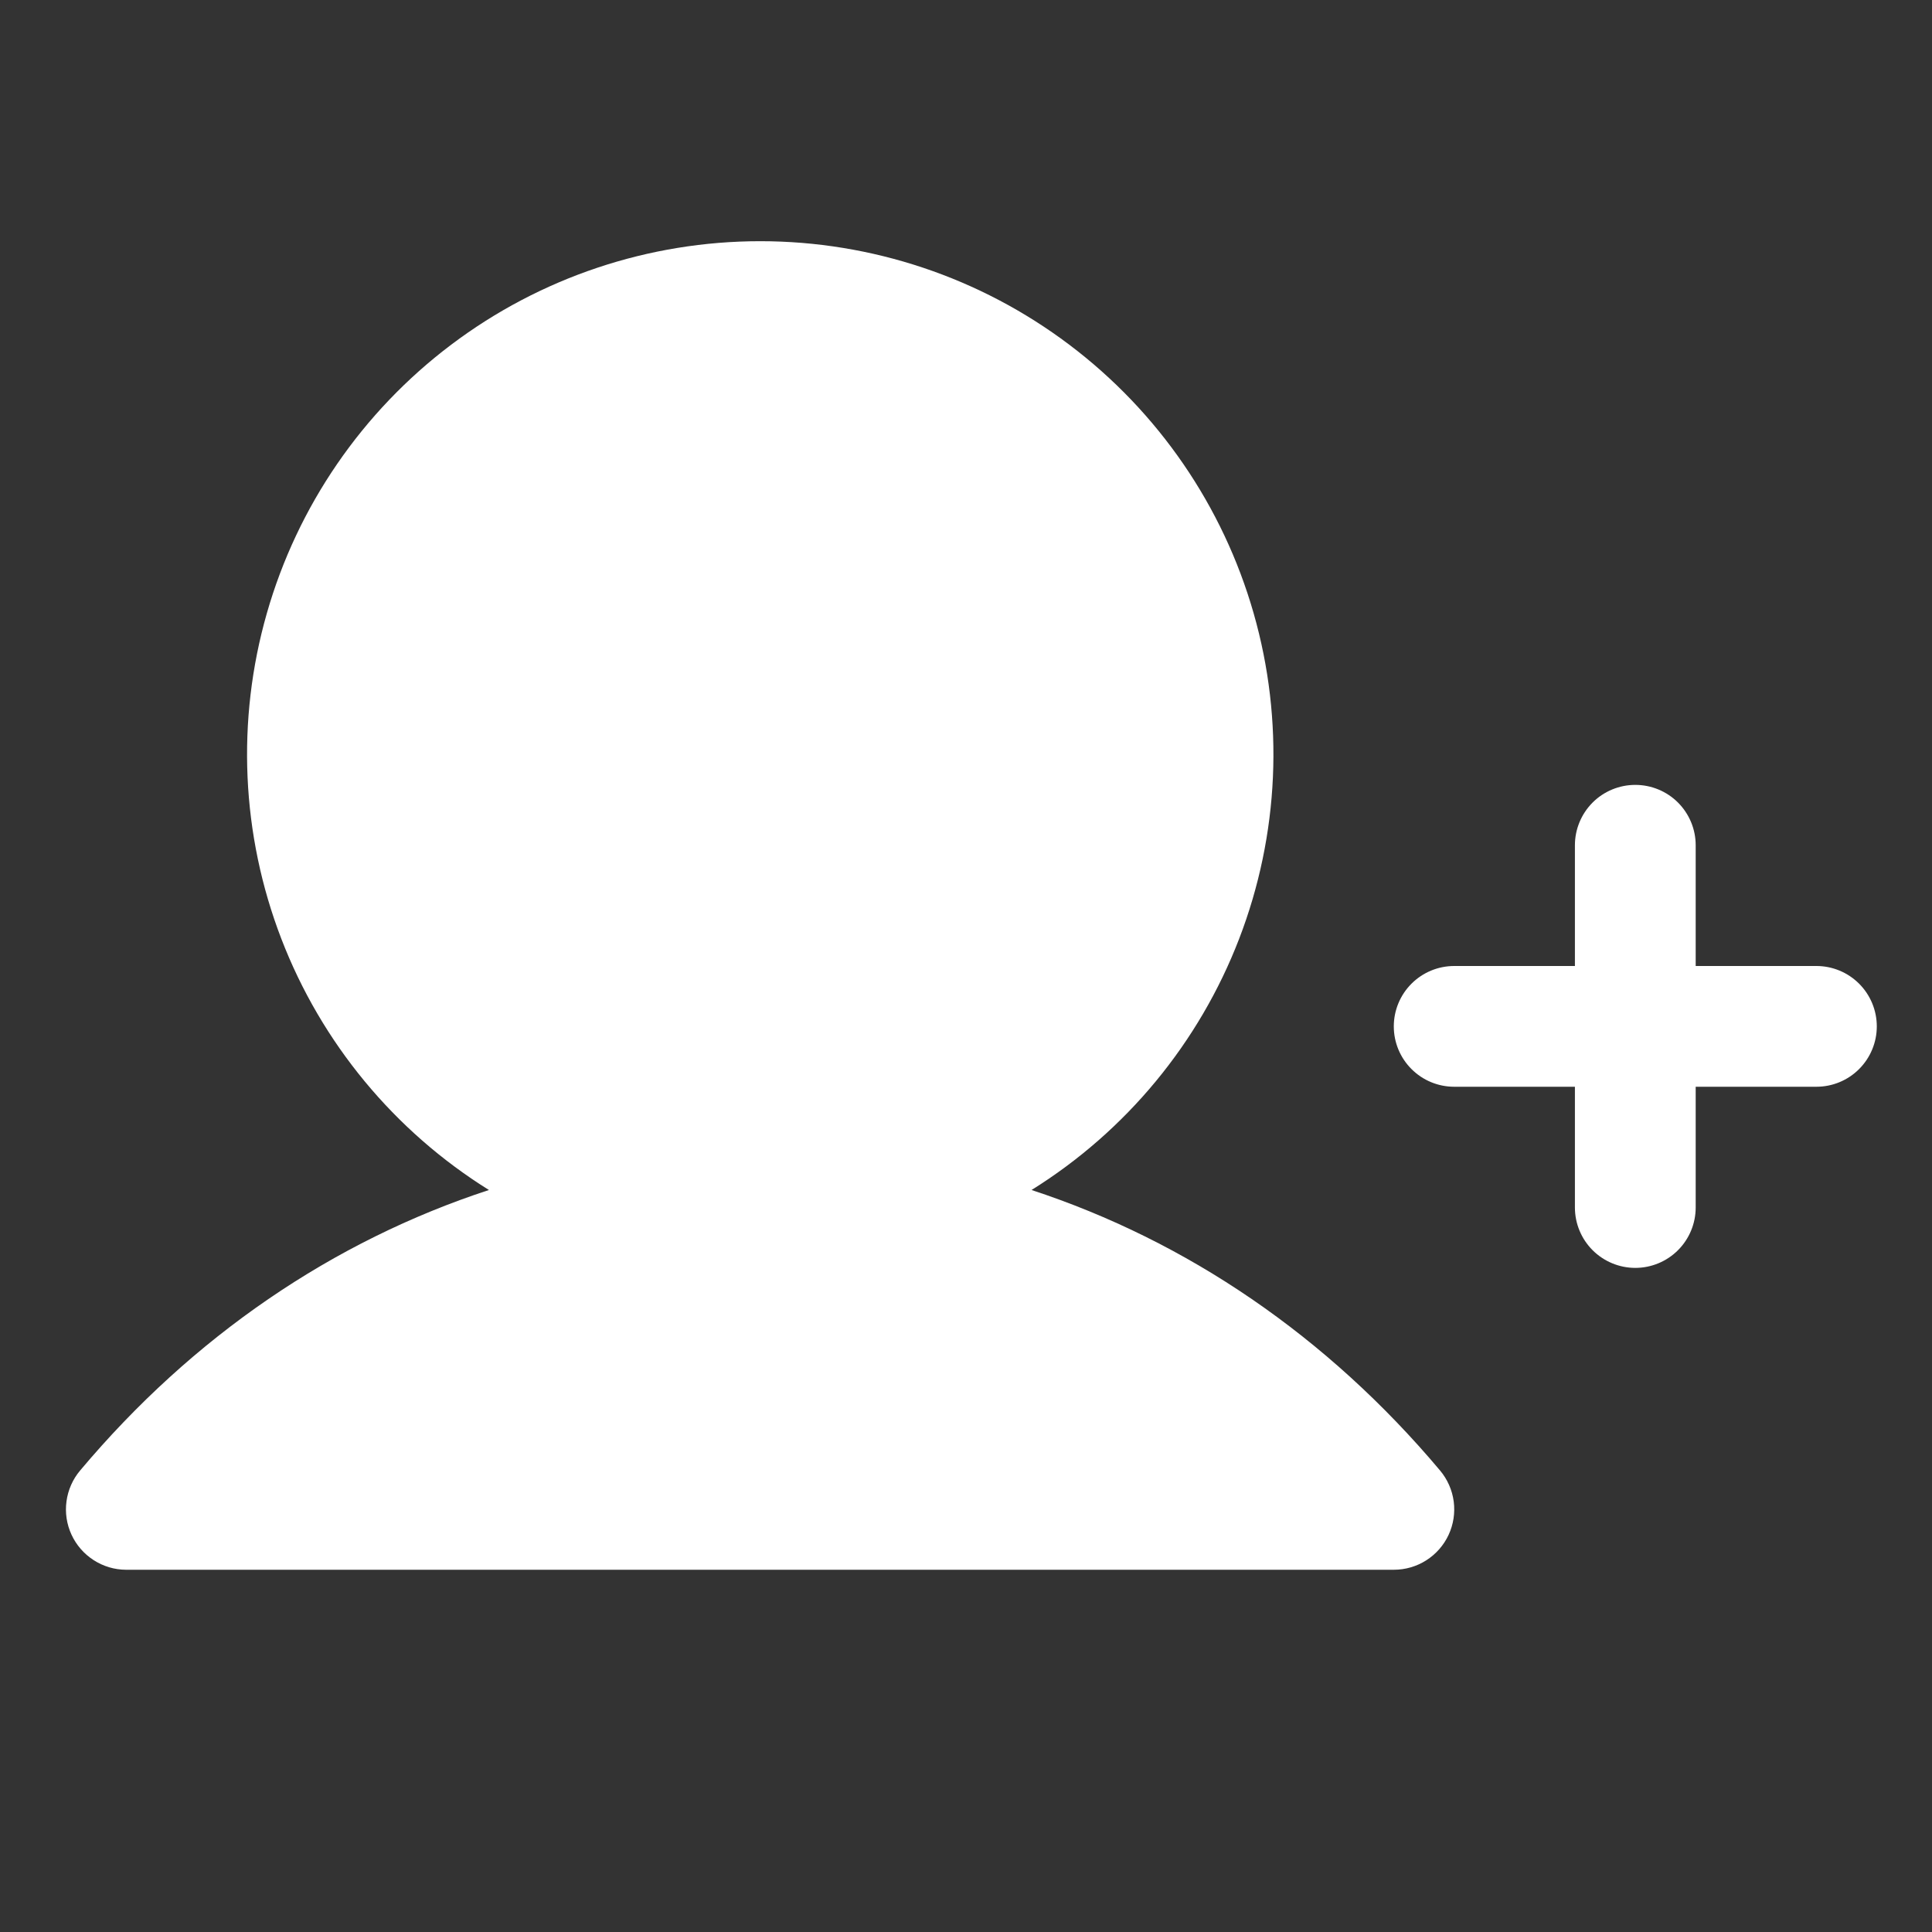<svg width="70" height="70" viewBox="0 0 70 70" fill="none" xmlns="http://www.w3.org/2000/svg">
<rect x="0" y="0" width="70" height="70" fill="#333333" stroke="none"/>
<g clip-path="url(#clip0_379_27069)">
<path d="M68 37.188C68 37.768 67.769 38.324 67.359 38.734C66.949 39.145 66.393 39.375 65.812 39.375H61.438V43.75C61.438 44.33 61.207 44.887 60.797 45.297C60.387 45.707 59.83 45.938 59.25 45.938C58.67 45.938 58.113 45.707 57.703 45.297C57.293 44.887 57.062 44.33 57.062 43.75V39.375H52.688C52.107 39.375 51.551 39.145 51.141 38.734C50.73 38.324 50.5 37.768 50.5 37.188C50.5 36.608 50.73 36.051 51.141 35.641C51.551 35.231 52.107 35 52.688 35H57.062V30.625C57.062 30.045 57.293 29.489 57.703 29.078C58.113 28.668 58.67 28.438 59.25 28.438C59.83 28.438 60.387 28.668 60.797 29.078C61.207 29.489 61.438 30.045 61.438 30.625V35H65.812C66.393 35 66.949 35.231 67.359 35.641C67.769 36.051 68 36.608 68 37.188ZM37.375 43.116C40.804 40.98 43.444 37.785 44.896 34.016C46.348 30.245 46.533 26.105 45.422 22.221C44.311 18.337 41.966 14.92 38.74 12.488C35.515 10.055 31.585 8.739 27.545 8.739C23.505 8.739 19.575 10.055 16.349 12.488C13.124 14.92 10.778 18.337 9.668 22.221C8.557 26.105 8.742 30.245 10.194 34.016C11.645 37.785 14.286 40.98 17.715 43.116C12.068 44.964 6.988 48.418 2.903 53.279C2.635 53.597 2.464 53.985 2.409 54.397C2.353 54.808 2.416 55.227 2.591 55.605C2.765 55.982 3.043 56.301 3.392 56.526C3.741 56.752 4.147 56.873 4.562 56.875H50.5C50.917 56.876 51.325 56.757 51.677 56.533C52.028 56.309 52.309 55.99 52.485 55.612C52.661 55.234 52.725 54.814 52.671 54.401C52.616 53.987 52.444 53.599 52.176 53.279C48.088 48.418 43.008 44.964 37.375 43.116Z" fill="white"/>
</g>
<defs>
<clipPath id="clip0_379_27069">
<rect width="70" height="70" fill="white"/>
</clipPath>
</defs>
</svg>
